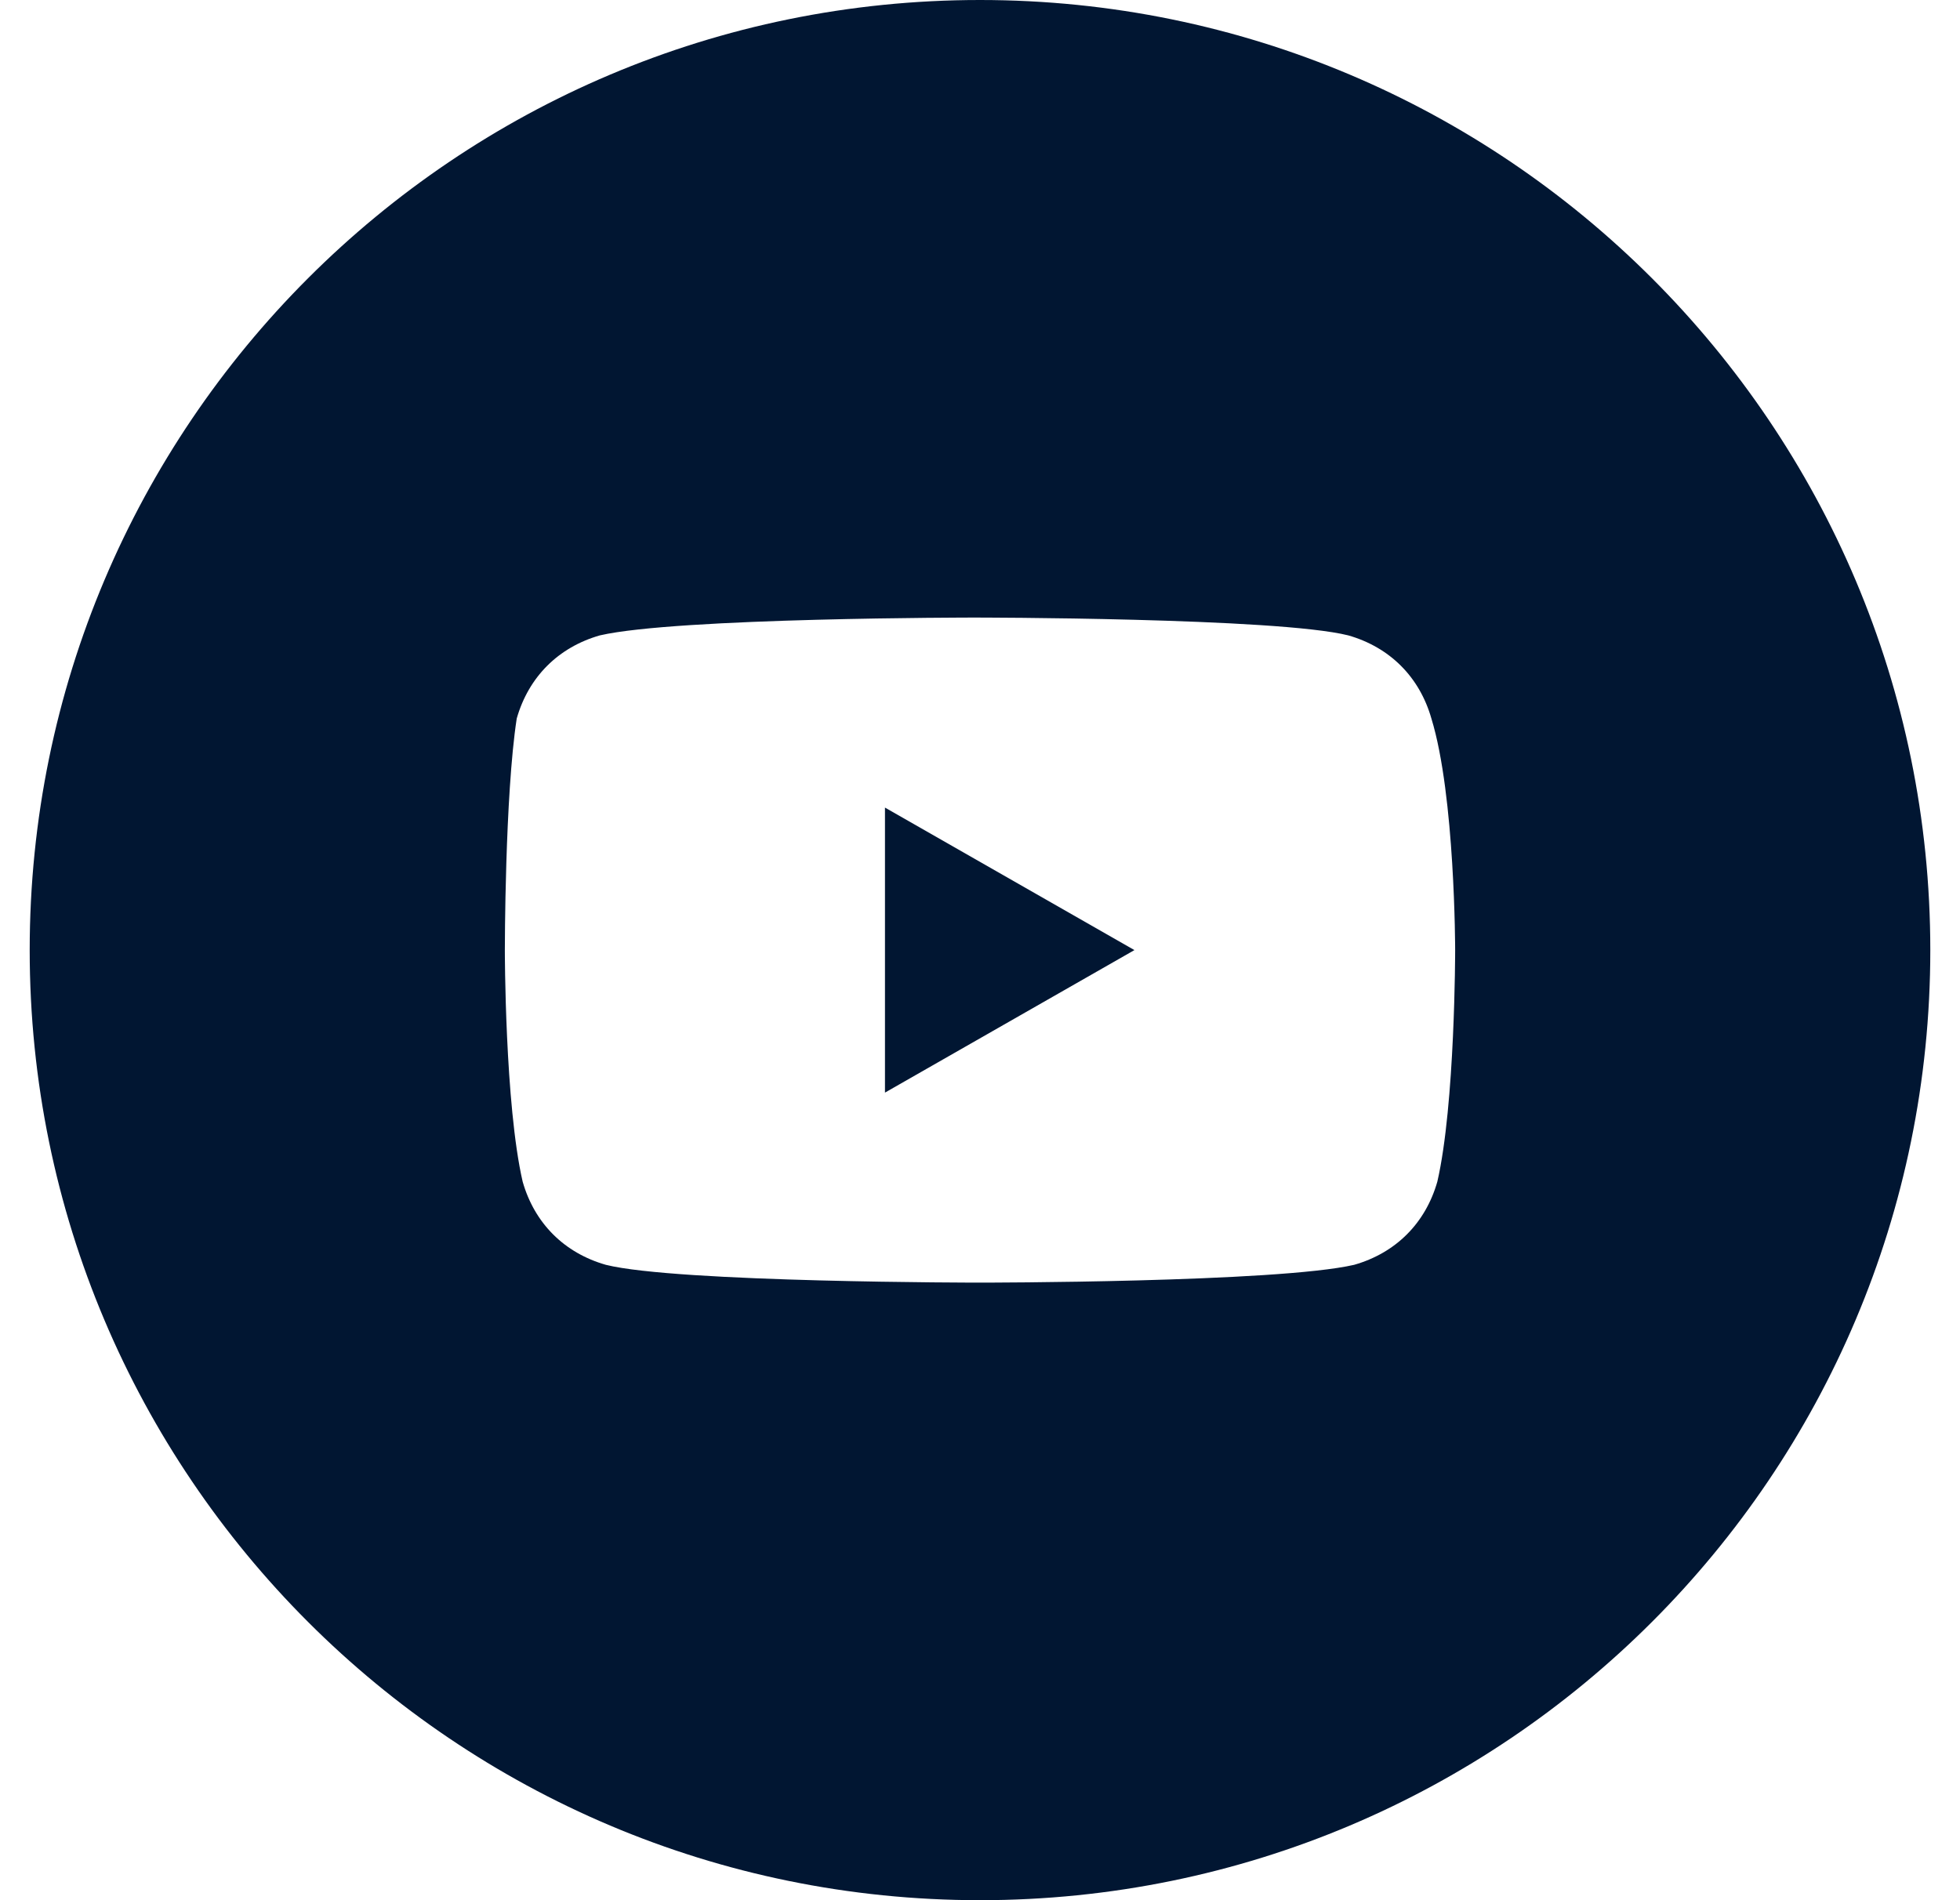 <svg width="33" height="32" viewBox="0 0 33 32" fill="none" xmlns="http://www.w3.org/2000/svg">
<path d="M19.1 16L14.9 13.6V18.4L19.1 16Z" fill="#011632"/>
<path fill-rule="evenodd" clip-rule="evenodd" d="M0.5 16C0.5 7.163 7.663 0 16.5 0C25.337 0 32.5 7.163 32.5 16C32.5 24.837 25.337 32 16.5 32C7.663 32 0.5 24.837 0.5 16ZM22.7 10.7C23.4 10.9 23.9 11.4 24.1 12.1C24.5 13.4 24.5 16 24.5 16C24.5 16 24.5 18.6 24.2 19.9C24 20.6 23.5 21.1 22.8 21.3C21.5 21.6 16.5 21.6 16.5 21.6C16.5 21.6 11.4 21.6 10.2 21.3C9.5 21.1 9 20.6 8.8 19.9C8.5 18.6 8.5 16 8.5 16C8.5 16 8.5 13.4 8.7 12.1C8.9 11.4 9.4 10.9 10.1 10.7C11.4 10.4 16.4 10.4 16.4 10.4C16.4 10.4 21.5 10.4 22.7 10.7Z" fill="#011632"/>
</svg>
